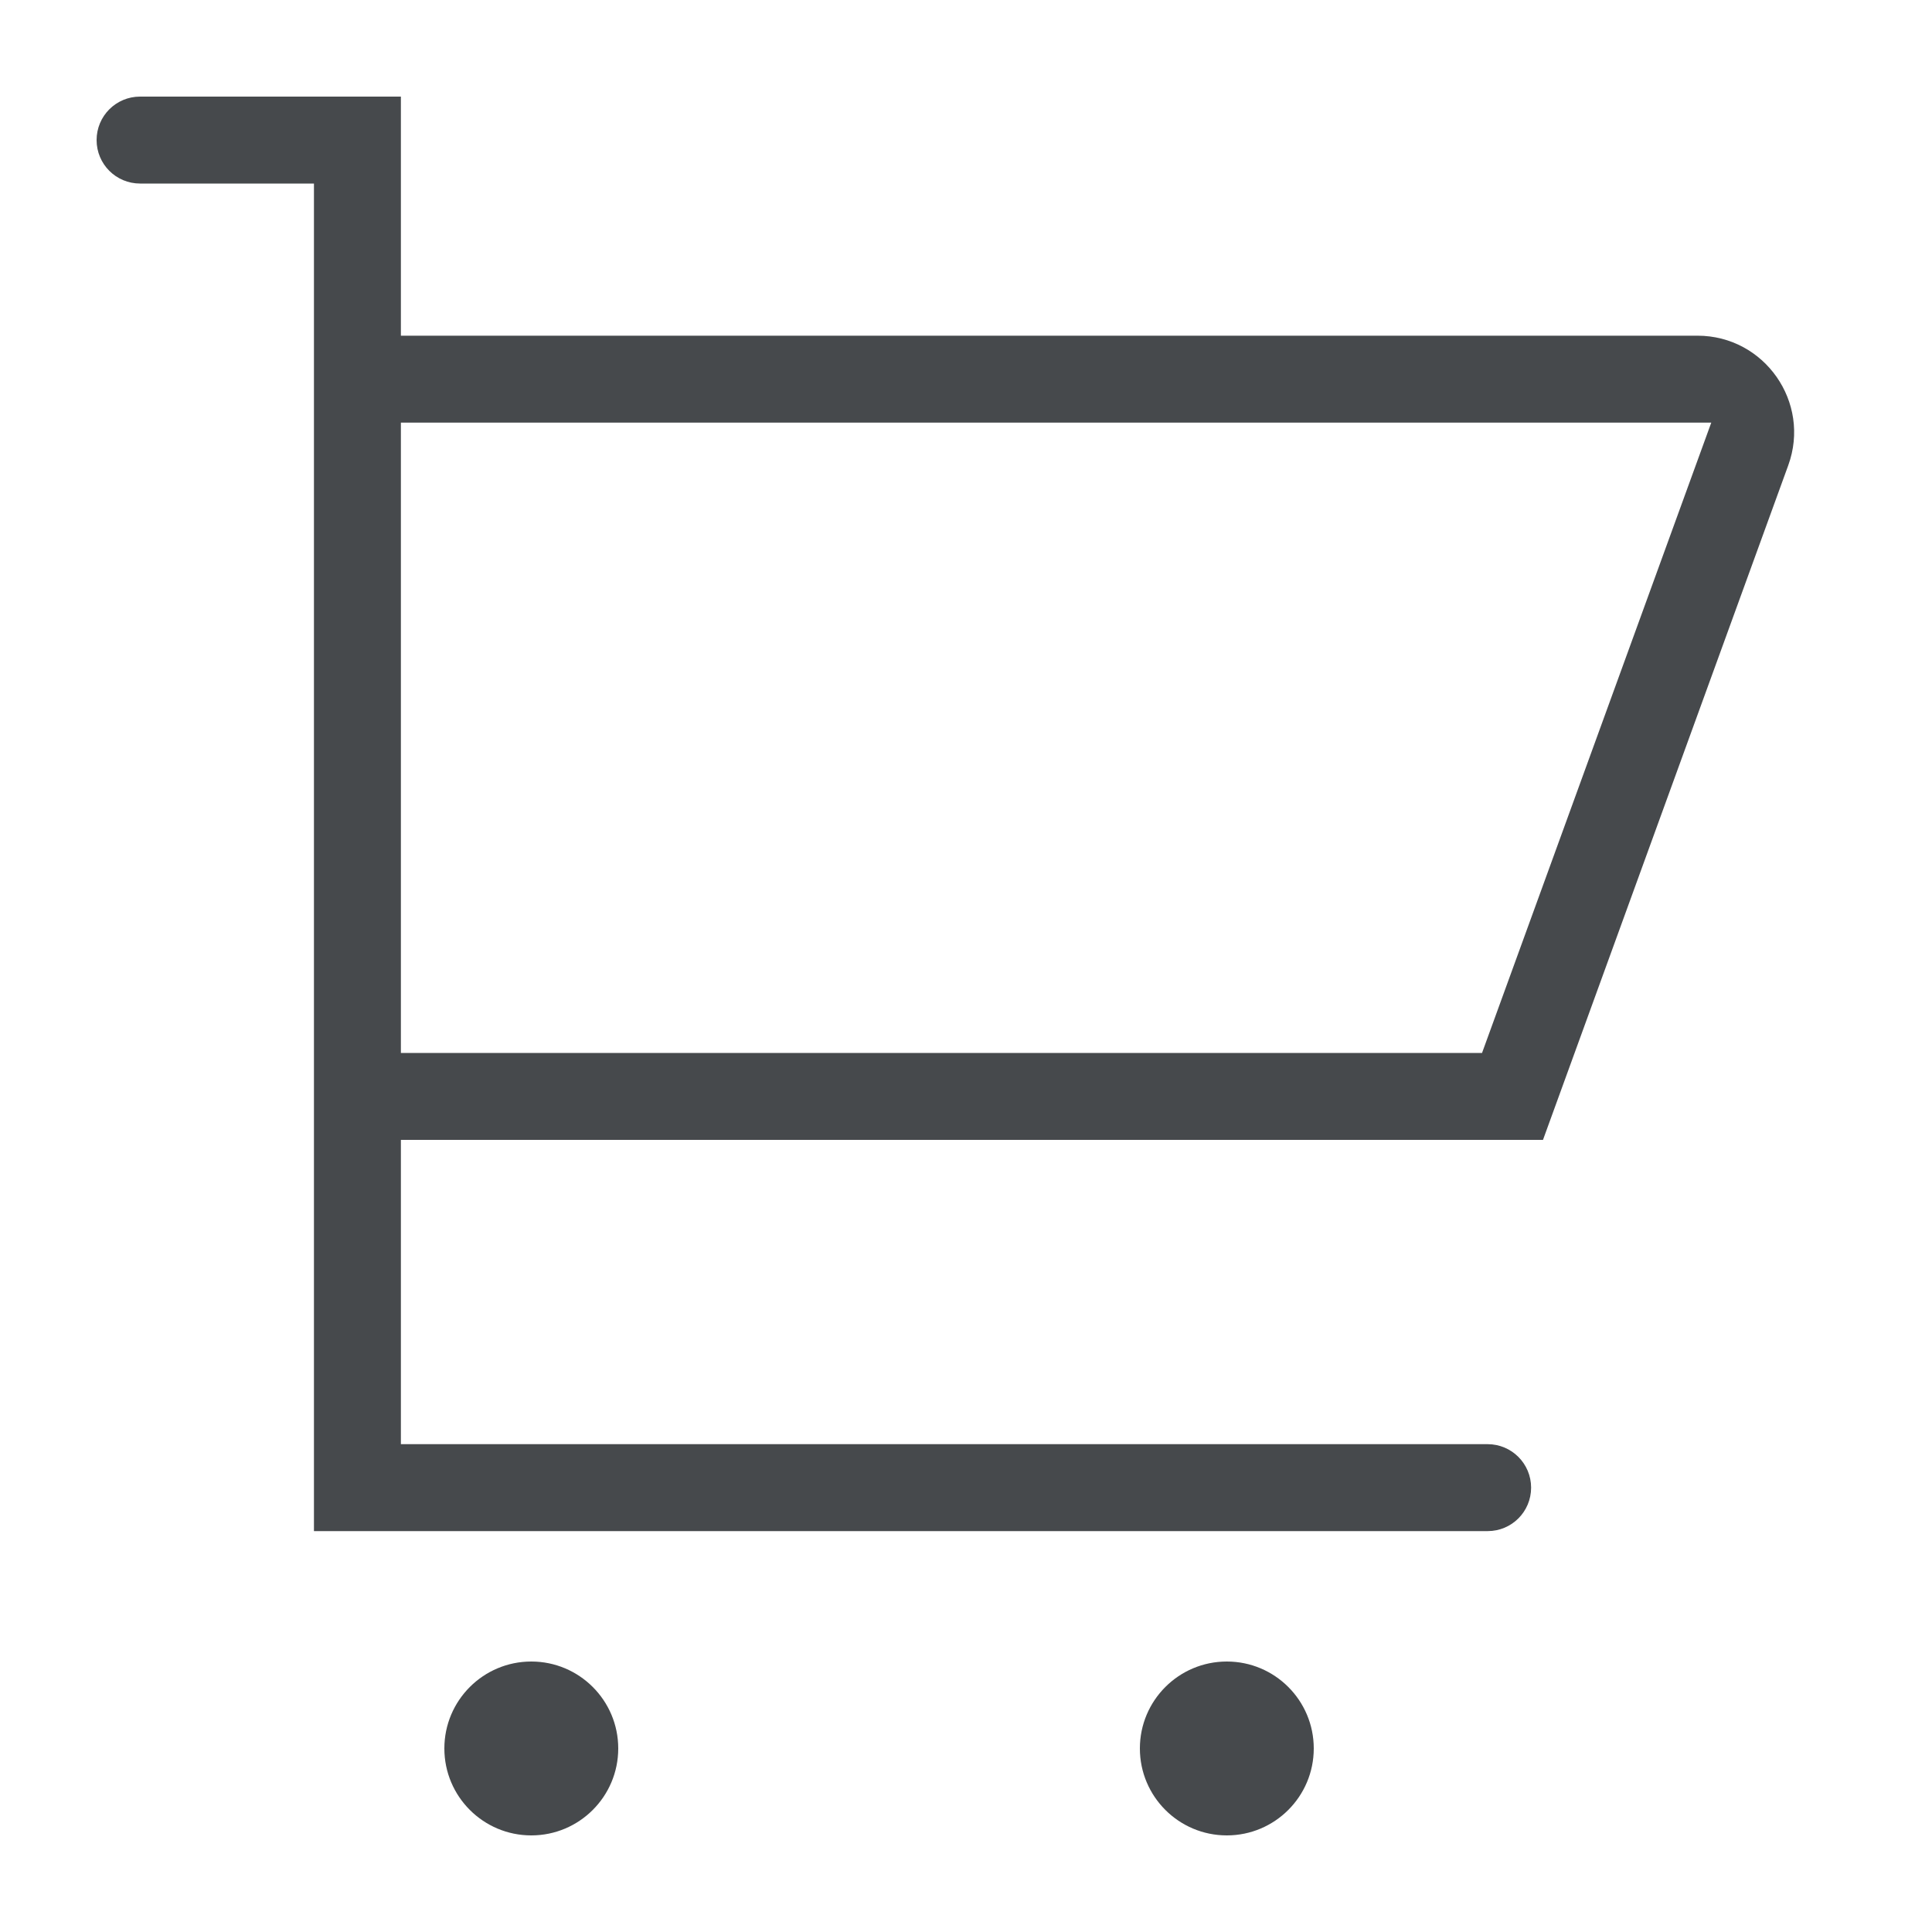 <svg width="20" height="20" viewBox="0 0 20 20" fill="none" xmlns="http://www.w3.org/2000/svg">
<path fill-rule="evenodd" clip-rule="evenodd" d="M3.25 1.9H1.45C1.201 1.9 1 1.699 1 1.45V1.45C1 1.201 1.201 1 1.45 1H4.15V3.475H17.572C18.266 3.475 18.749 4.165 18.512 4.817L15.973 11.8H4.15V14.95H15.4C15.649 14.95 15.85 15.152 15.85 15.4V15.4C15.85 15.649 15.649 15.85 15.4 15.85H3.25V1.9ZM4.15 10.9H15.342L17.715 4.375H4.15V10.9ZM4.6 18.1C4.6 17.603 5.003 17.2 5.5 17.2V17.2C5.997 17.2 6.4 17.603 6.4 18.1V18.1C6.4 18.597 5.997 19 5.5 19V19C5.003 19 4.6 18.597 4.6 18.1V18.1ZM13.6 18.1C13.6 17.603 13.197 17.2 12.7 17.2V17.2C12.203 17.2 11.8 17.603 11.8 18.1V18.1C11.8 18.597 12.203 19 12.7 19V19C13.197 19 13.6 18.597 13.6 18.1V18.1Z" fill="#46494C"/>
</svg>
